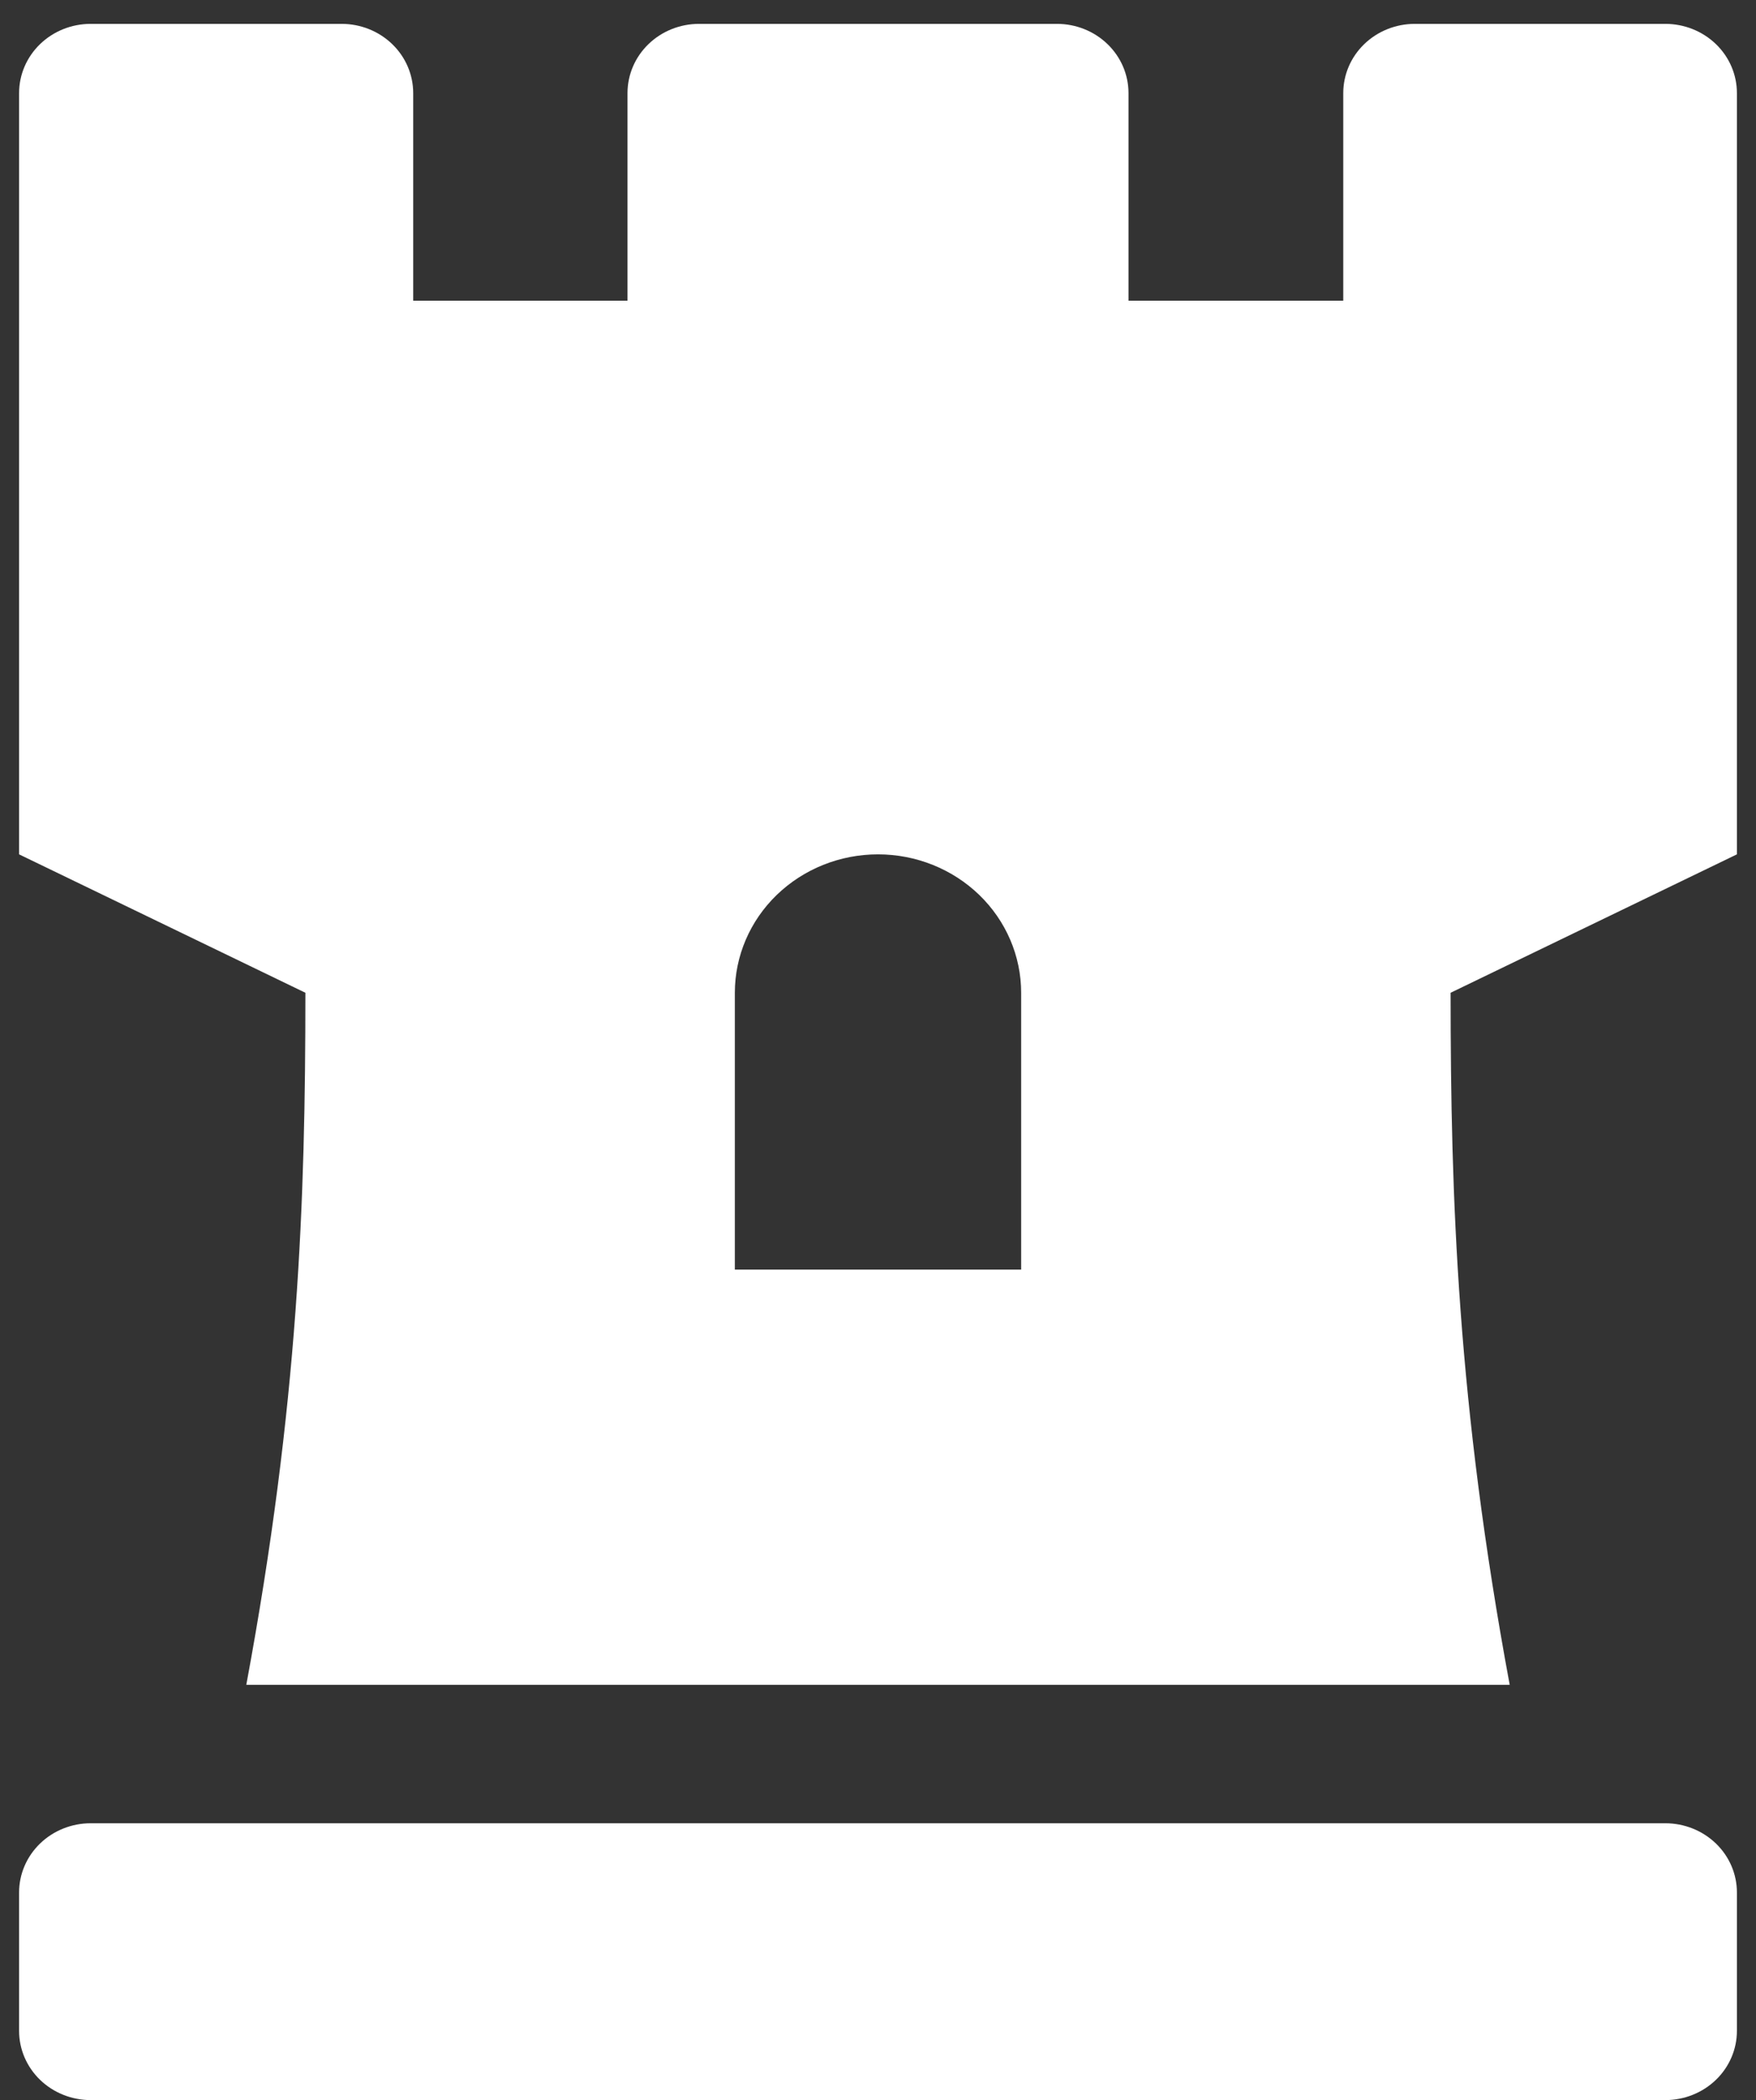 <svg width="46" height="55" viewBox="0 0 46 55" fill="none" xmlns="http://www.w3.org/2000/svg">
<rect x="0" y="0" width="46" height="55" fill="#333333" stroke="none"/>
<g clip-path="url(#clip0_2_94)">
<path d="M43.625 0.625H37.062C36.565 0.625 36.088 0.816 35.737 1.156C35.385 1.496 35.188 1.957 35.188 2.438V7.875H29.562V2.438C29.562 1.957 29.365 1.496 29.013 1.156C28.662 0.816 28.185 0.625 27.688 0.625H18.312C17.815 0.625 17.338 0.816 16.987 1.156C16.635 1.496 16.438 1.957 16.438 2.438V7.875H10.824V2.438C10.824 1.957 10.627 1.496 10.275 1.156C9.923 0.816 9.447 0.625 8.949 0.625H2.375C1.878 0.625 1.401 0.816 1.049 1.156C0.698 1.496 0.5 1.957 0.5 2.438L0.5 22.375L8 26C8 31.475 7.82 36.762 6.452 44.125H39.548C38.181 36.762 38 31.406 38 26L45.5 22.375V2.438C45.5 1.957 45.303 1.496 44.951 1.156C44.599 0.816 44.122 0.625 43.625 0.625ZM26.75 33.25H19.25V26C19.25 25.039 19.645 24.117 20.348 23.437C21.052 22.757 22.005 22.375 23 22.375C23.995 22.375 24.948 22.757 25.652 23.437C26.355 24.117 26.75 25.039 26.75 26V33.25ZM43.625 47.75H2.375C1.878 47.75 1.401 47.941 1.049 48.281C0.698 48.621 0.5 49.082 0.5 49.562L0.5 53.188C0.5 53.668 0.698 54.129 1.049 54.469C1.401 54.809 1.878 55 2.375 55H43.625C44.122 55 44.599 54.809 44.951 54.469C45.303 54.129 45.5 53.668 45.5 53.188V49.562C45.5 49.082 45.303 48.621 44.951 48.281C44.599 47.941 44.122 47.75 43.625 47.75Z" fill="white"/>
</g>
<defs>
<clipPath id="clip0_2_94">
<rect width="46" height="55" fill="white"/>
</clipPath>
</defs>
</svg>
